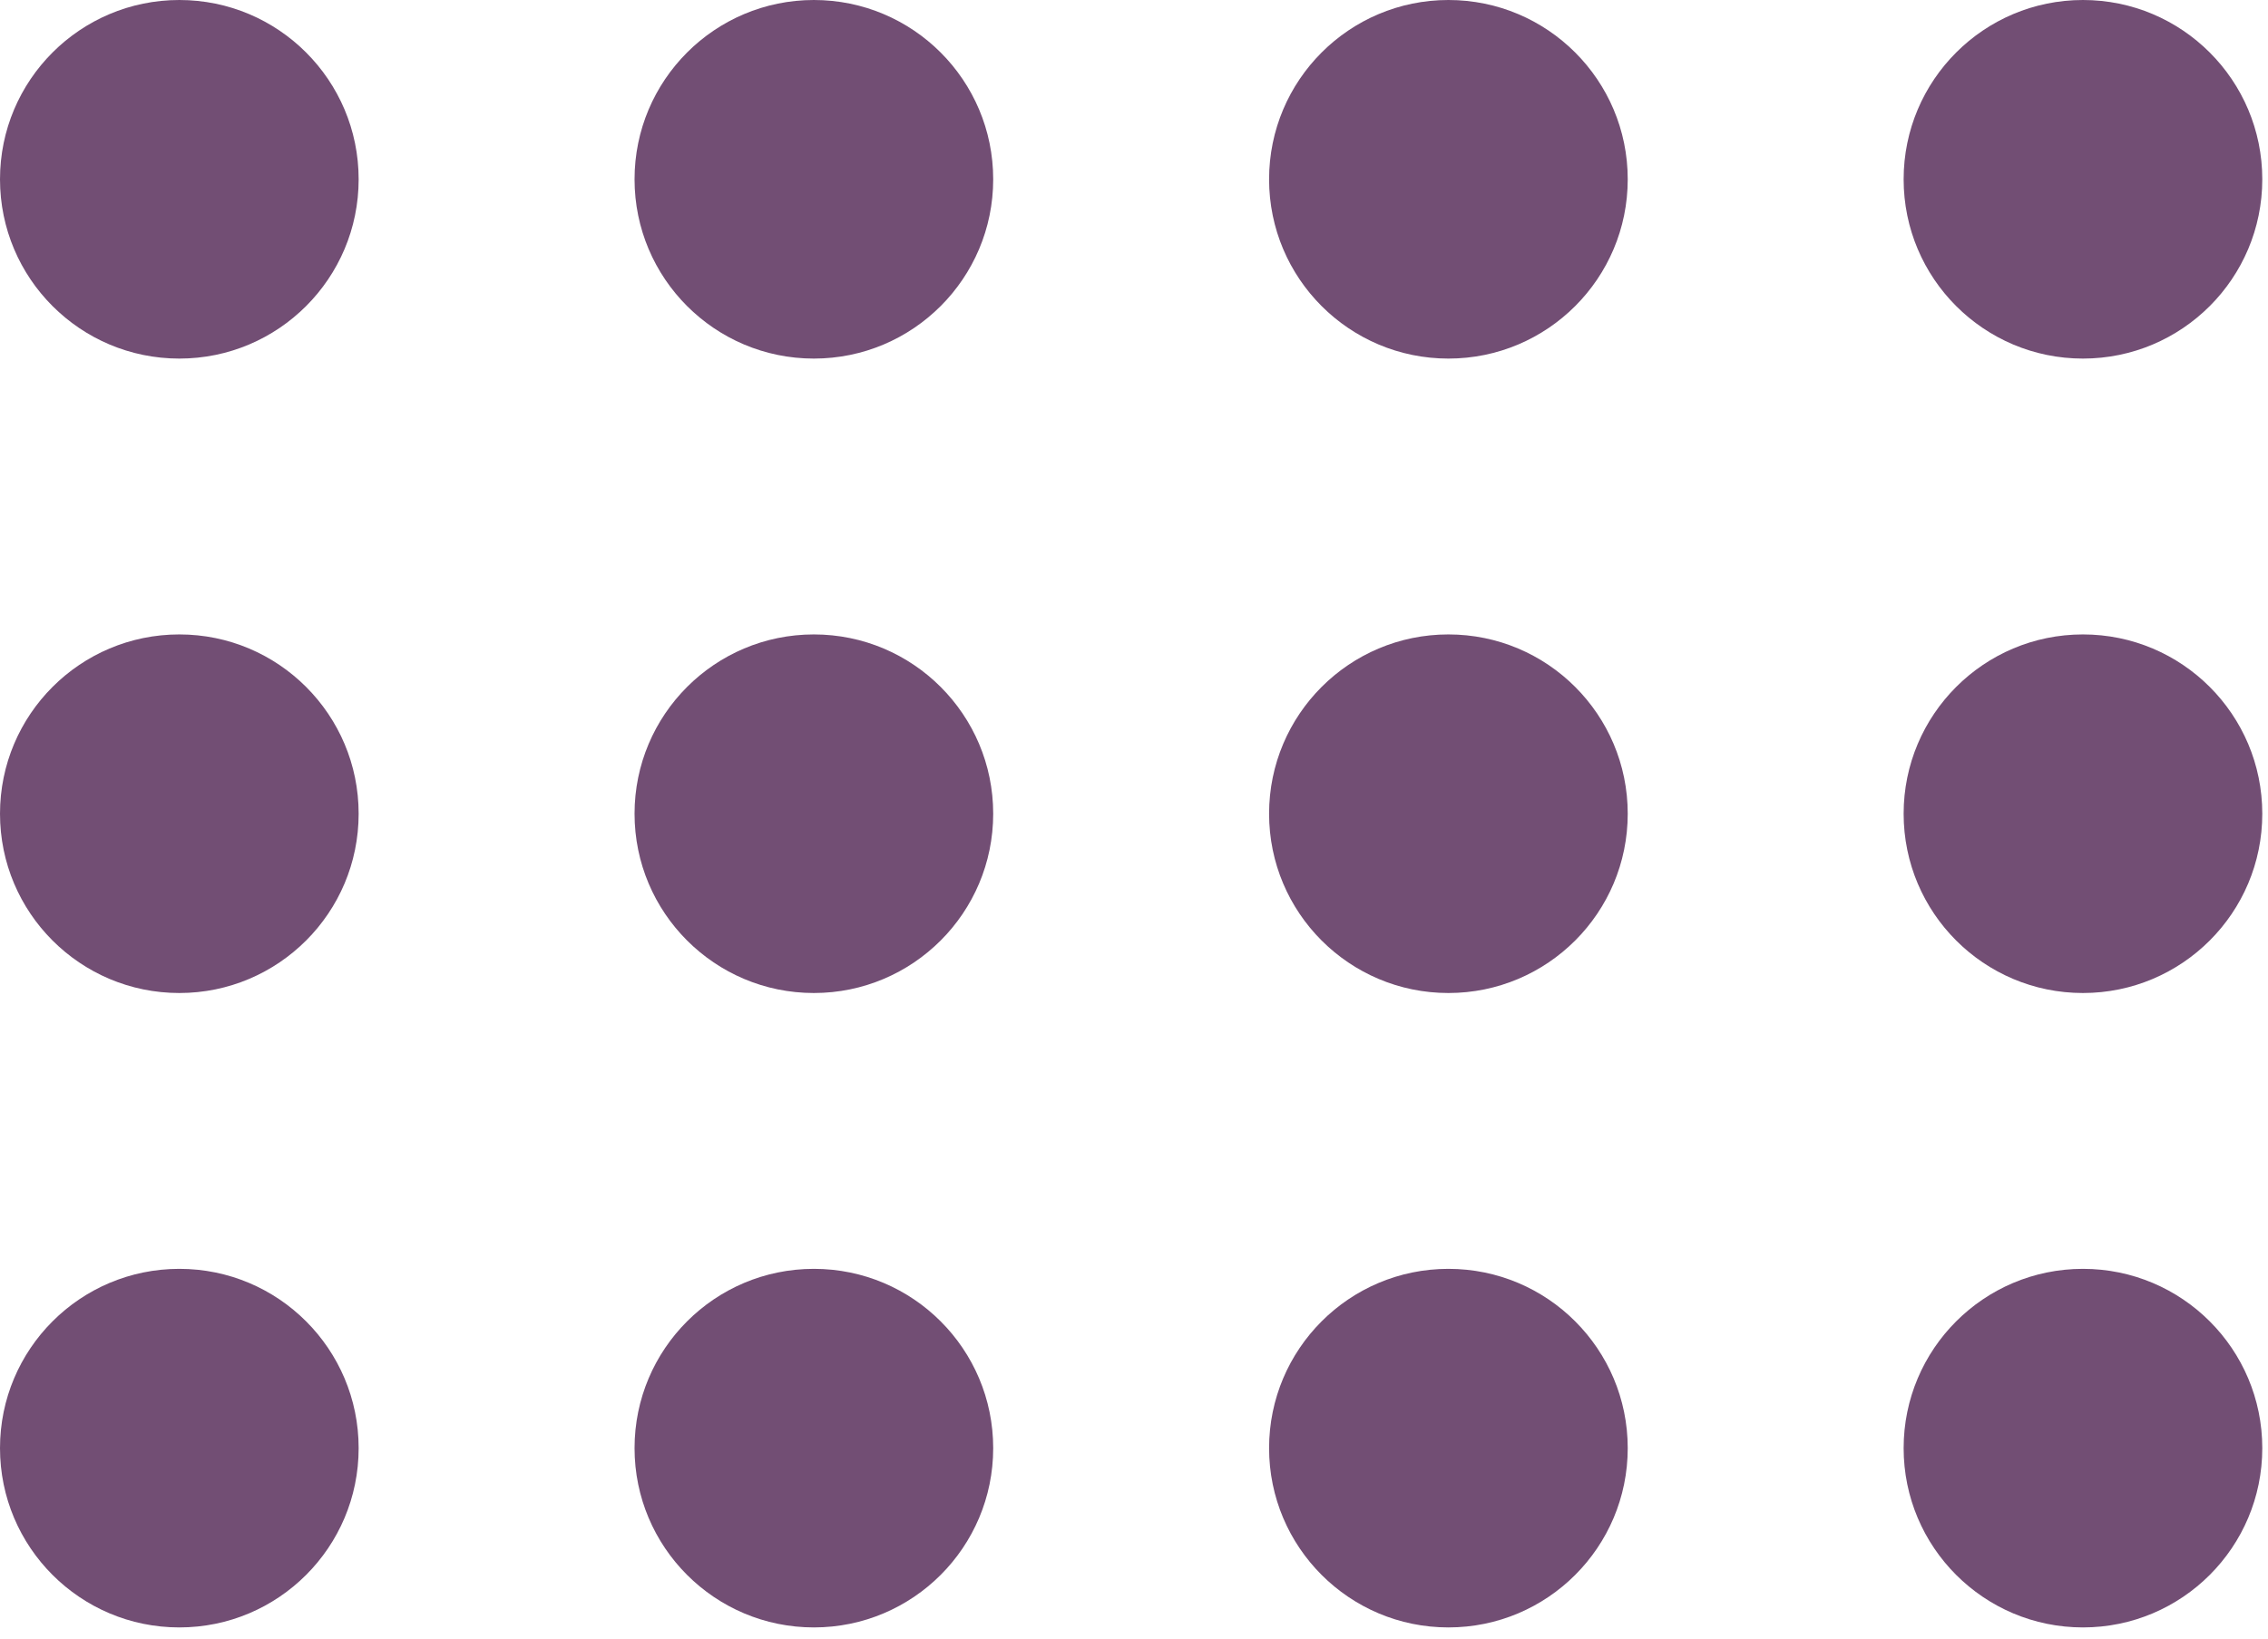 <svg width="148" height="107" viewBox="0 0 148 107" fill="none" xmlns="http://www.w3.org/2000/svg">
<circle cx="11.702" cy="11.702" r="11.702" fill="#724E74"/>
<circle cx="53.11" cy="11.702" r="11.702" fill="#724E74"/>
<circle cx="94.517" cy="11.702" r="11.702" fill="#724E74"/>
<circle cx="135.925" cy="11.702" r="11.702" fill="#724E74"/>
<circle cx="11.702" cy="53.11" r="11.702" fill="#724E74"/>
<circle cx="53.11" cy="53.11" r="11.702" fill="#724E74"/>
<circle cx="94.517" cy="53.11" r="11.702" fill="#724E74"/>
<circle cx="135.925" cy="53.11" r="11.702" fill="#724E74"/>
<circle cx="11.702" cy="94.517" r="11.702" fill="#724E74"/>
<circle cx="53.11" cy="94.517" r="11.702" fill="#724E74"/>
<circle cx="94.517" cy="94.517" r="11.702" fill="#724E74"/>
<circle cx="135.925" cy="94.517" r="11.702" fill="#724E74"/>
</svg>
